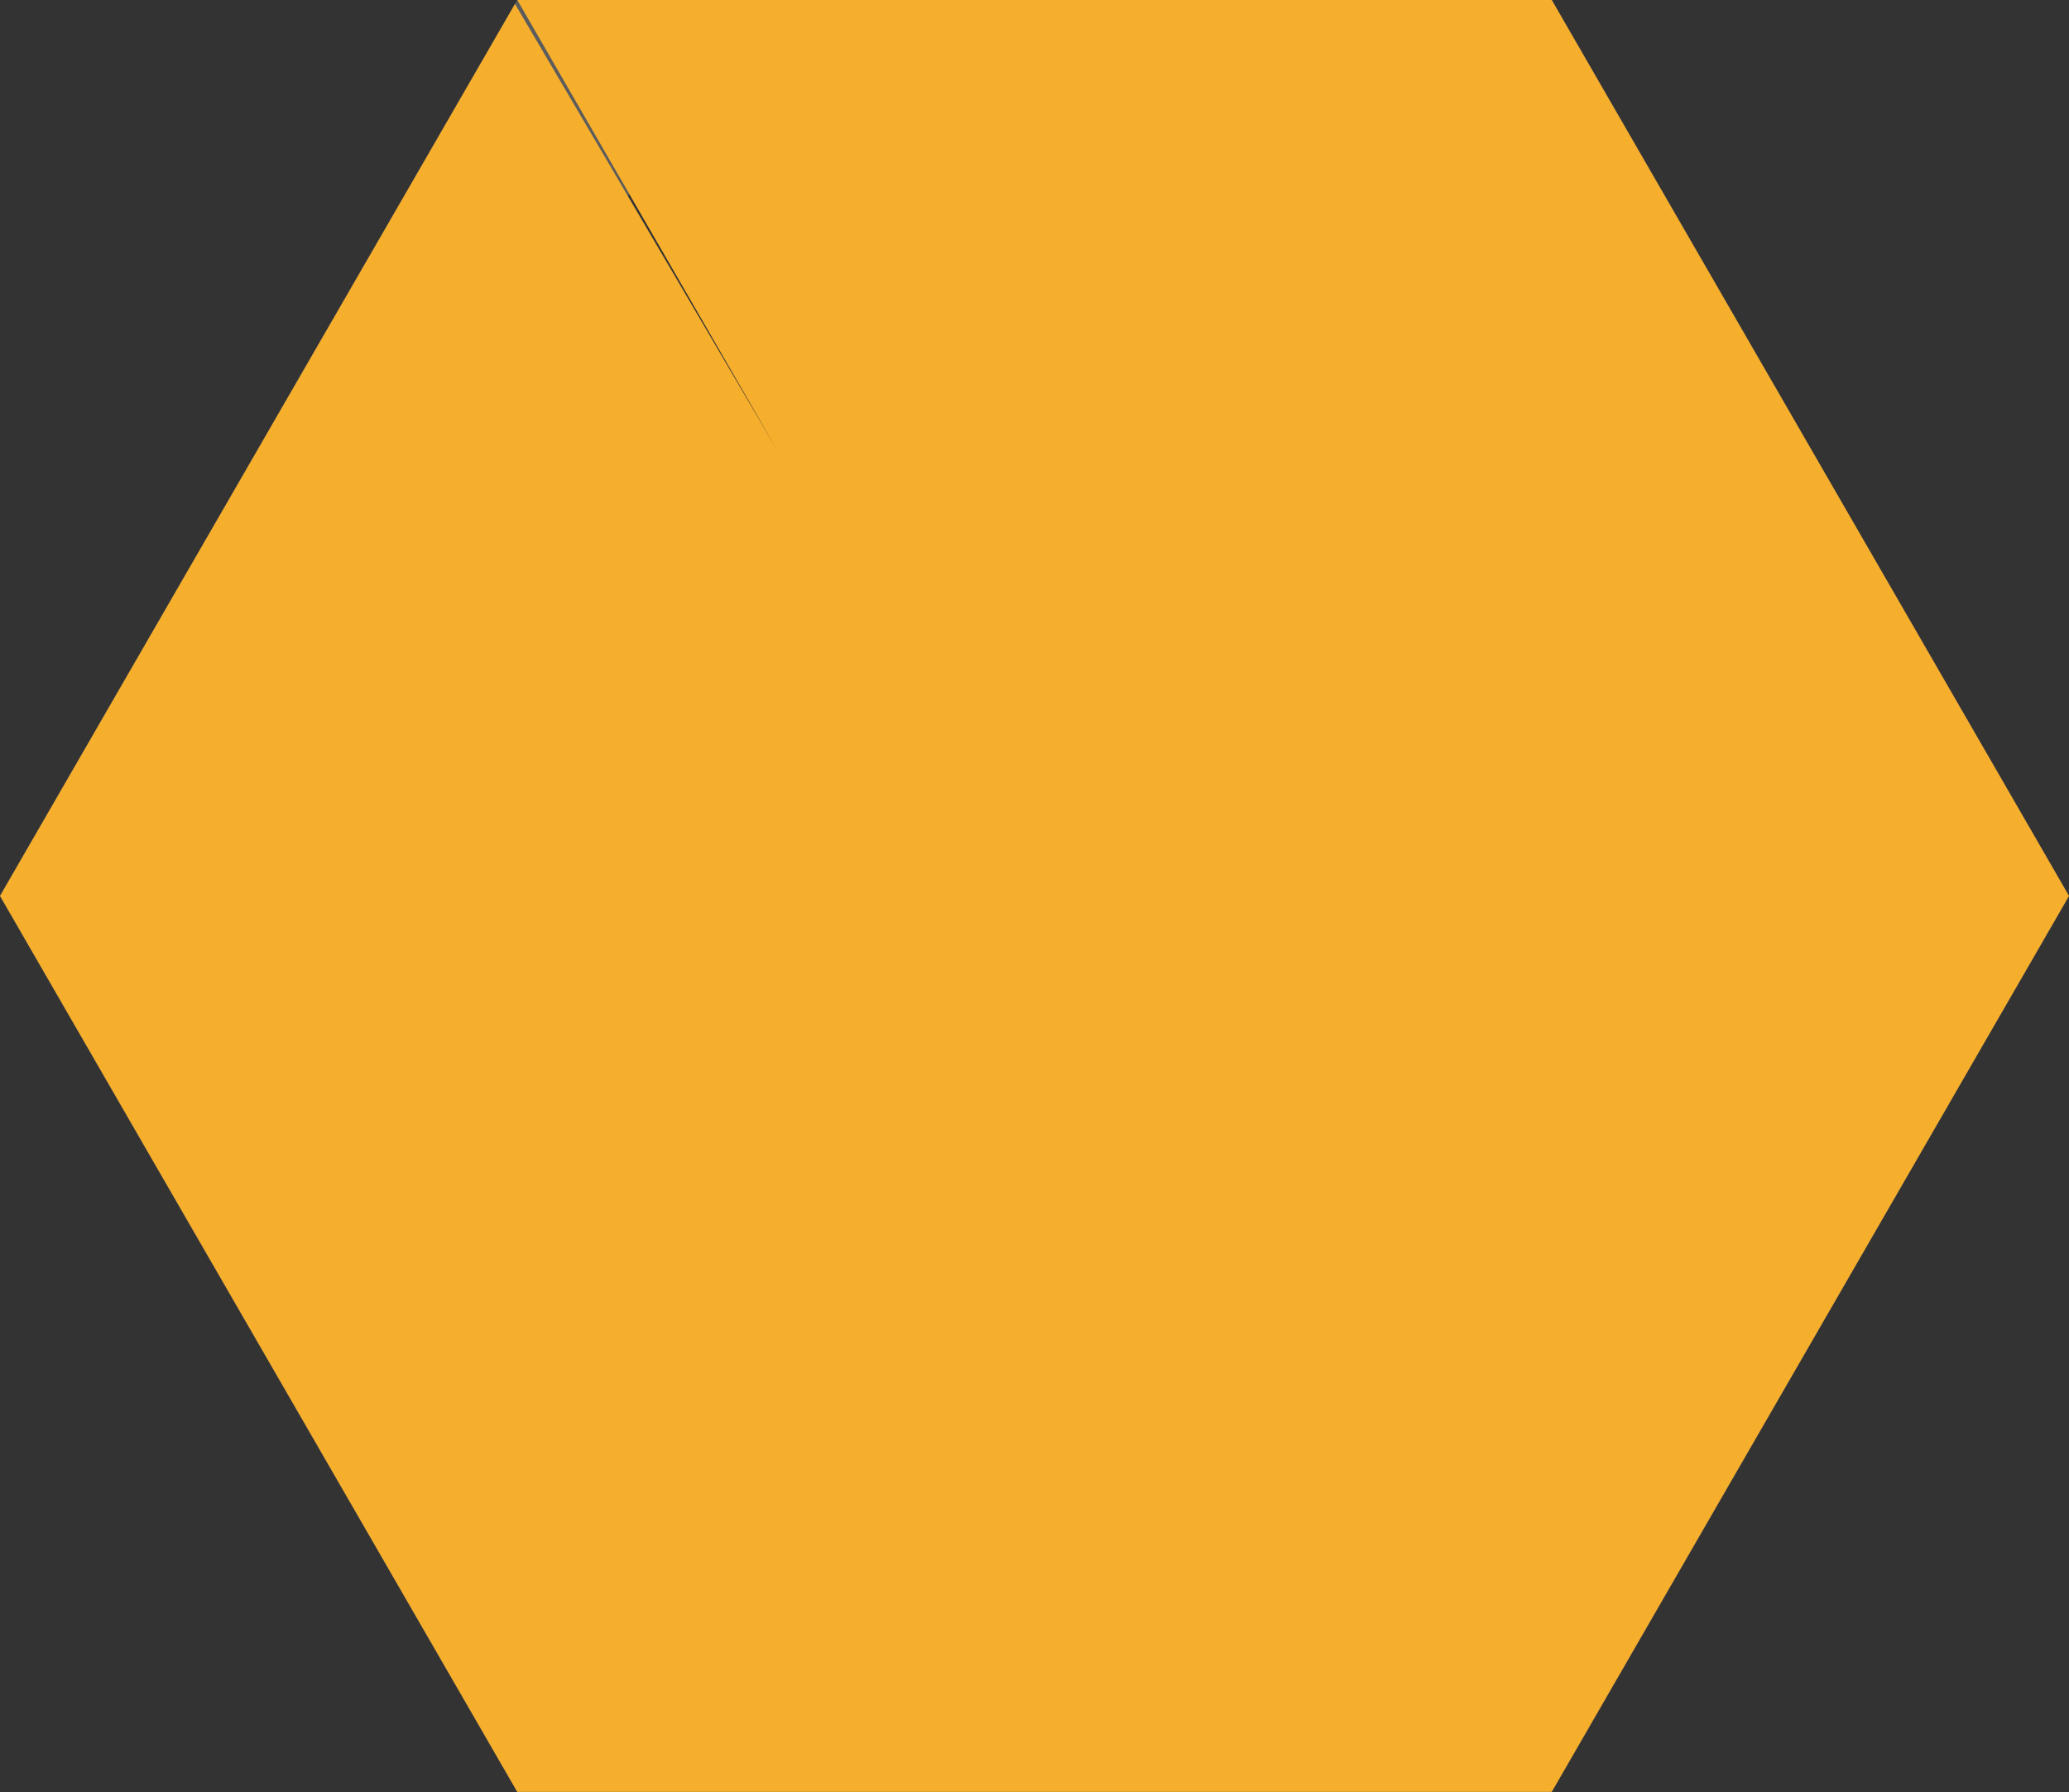 <svg xmlns="http://www.w3.org/2000/svg" viewBox="0 0 64 55.43">
	<rect x="0" y="0" width="64" height="55.43" fill="#333333" stroke="none"/>
	<defs>
		<clipPath id="hexClip">
			<path clip-rule="evenodd" d="M16 0h32l16 27.71l-16 27.71h-32l-16 -27.71zM19.46 6h25.07l12.54 21.71l-12.54 21.71h-25.07l-12.54 -21.71z"/>
		</clipPath>
	</defs>
	<path fill-rule="evenodd" d="M16 0h32l16 27.71l-16 27.71h-32l-16 -27.71zM19.46 6h25.07l12.54 21.71l-12.54 21.71h-25.07l-12.54 -21.71z" fill="#FFFFFF" opacity="0.2"/>
	<g clip-path="url(#hexClip)">
		<circle id="circle" cx="32" cy="27.71" r="16" fill="none" stroke-width="32" stroke="#F6AE2D" stroke-dasharray="100.53 100.53" transform="rotate(-120 32 27.71)"/>
		<animate href="#circle" id="circleanimate" attributeName="stroke-dashoffset" from="0" to="-201.06" dur="3s" repeatCount="indefinite"/>
	</g>
</svg>